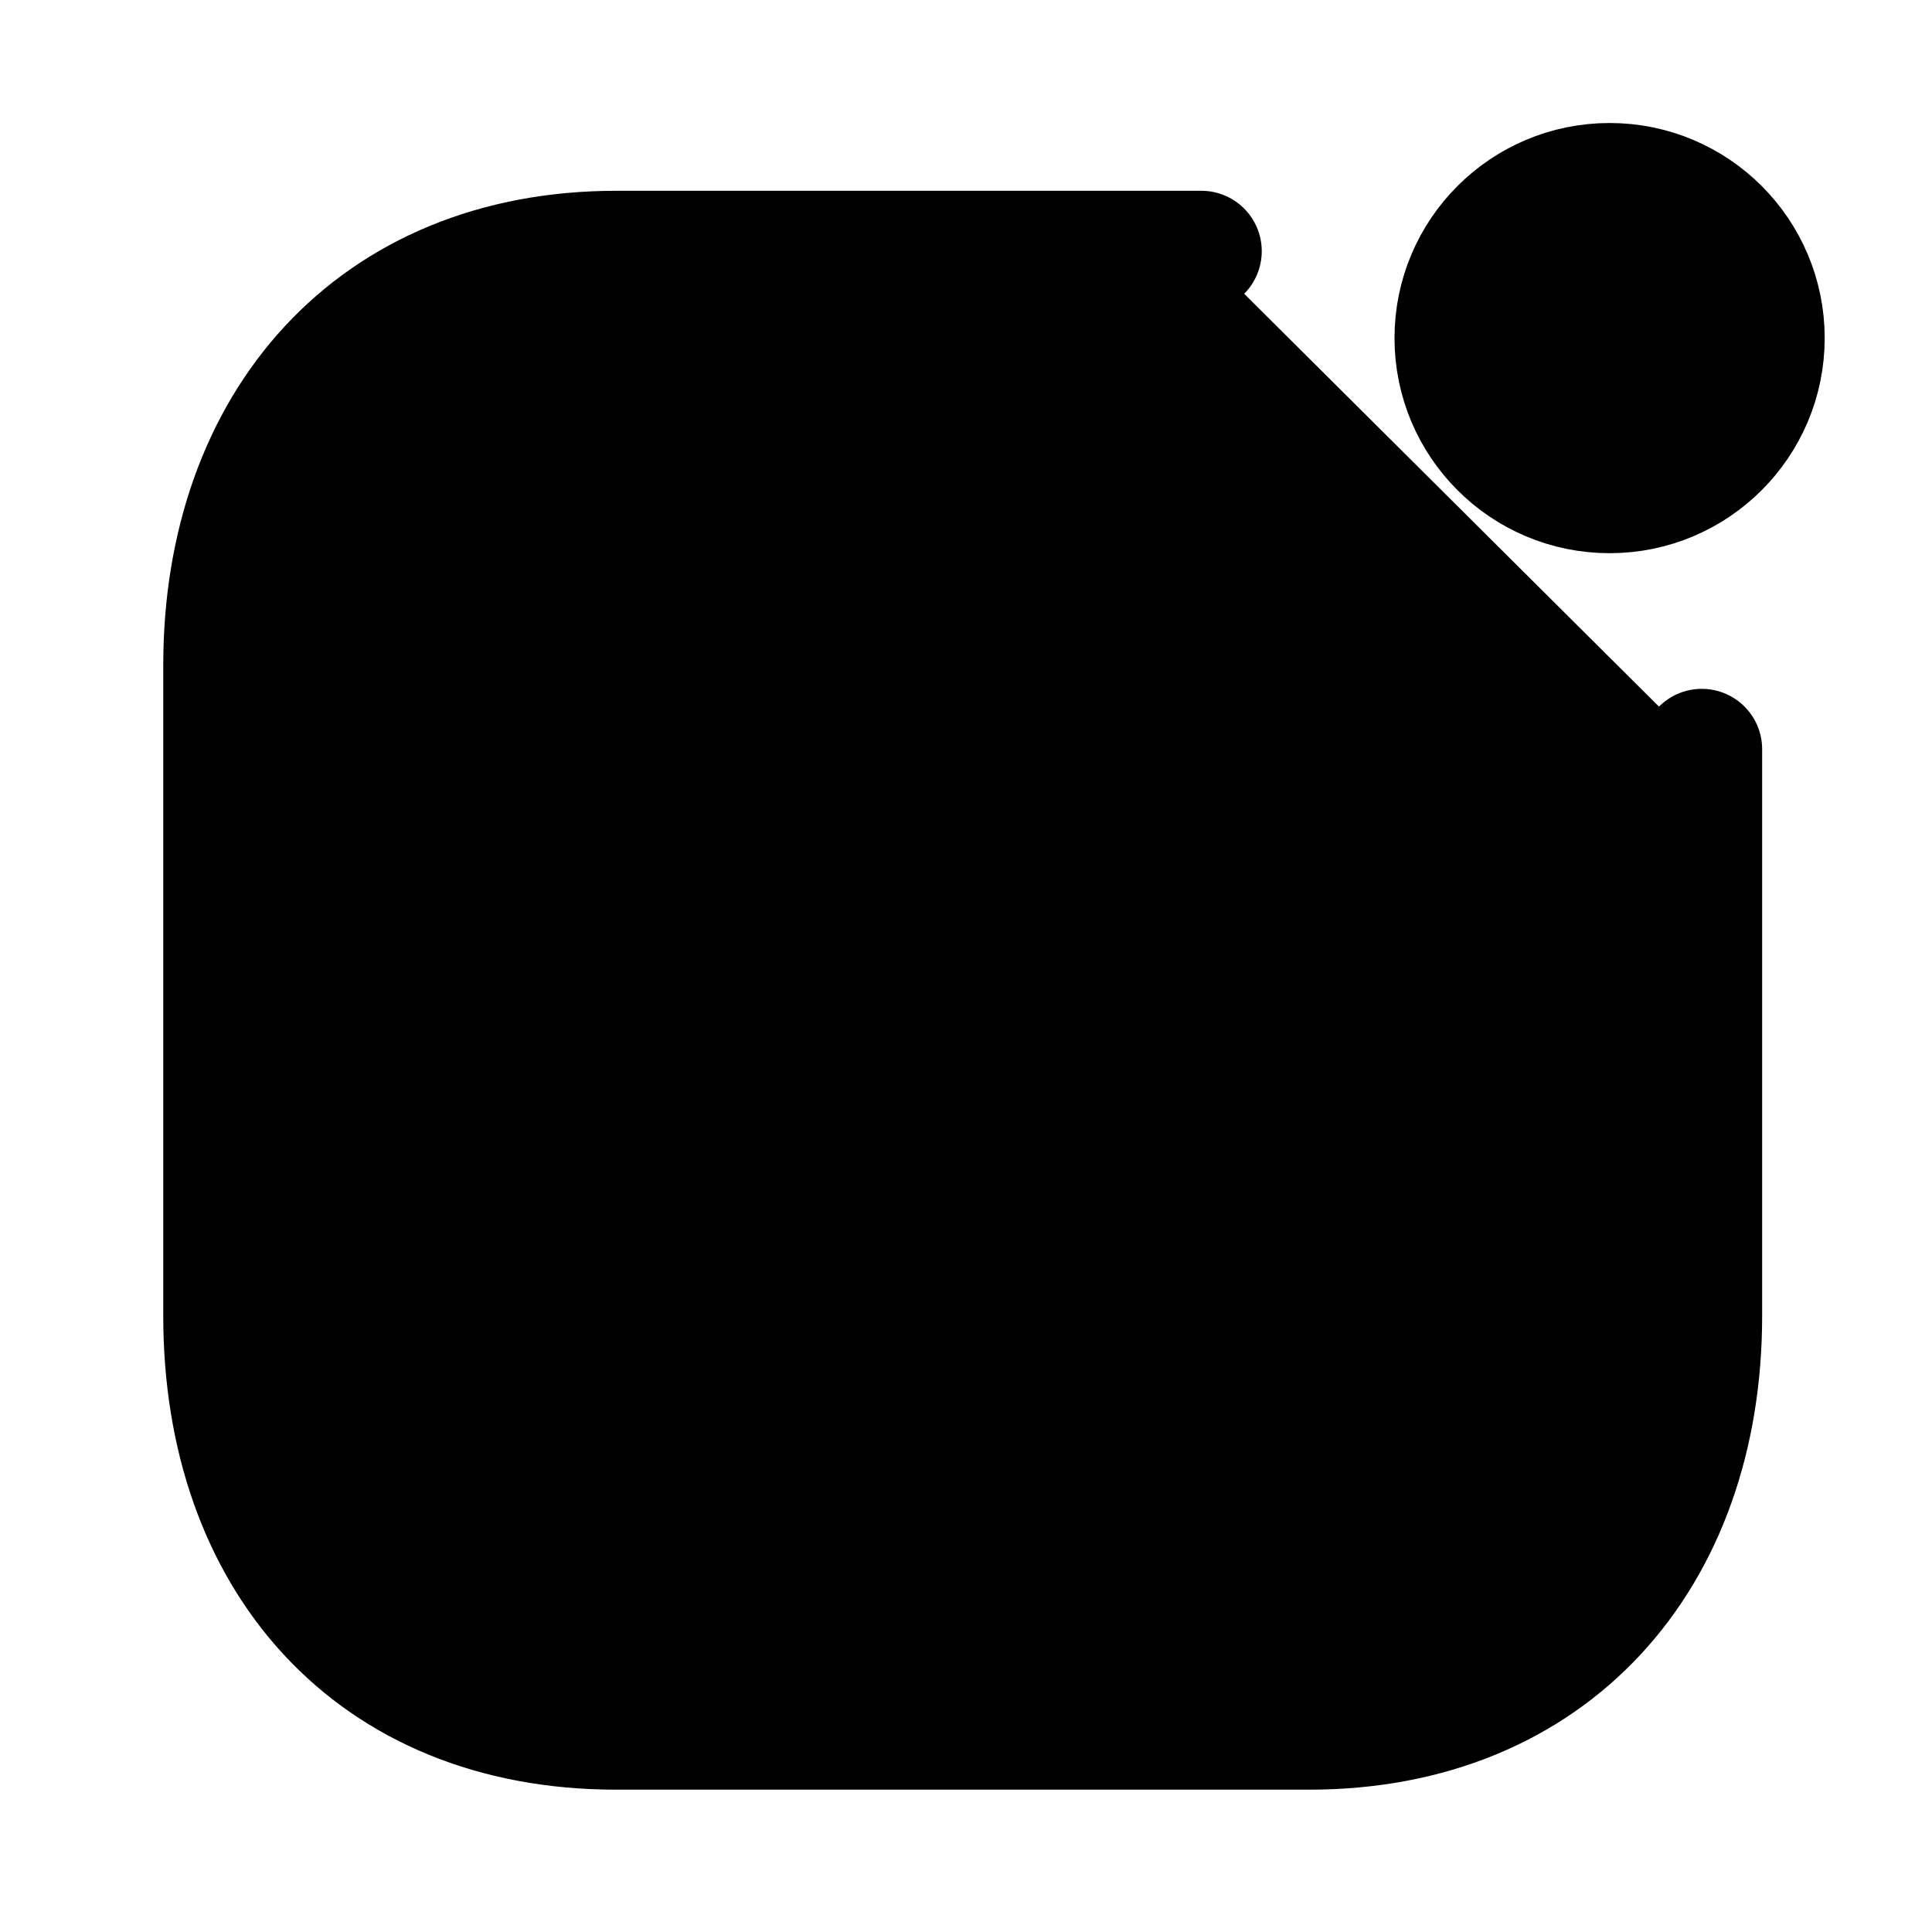 <svg xmlns="http://www.w3.org/2000/svg" viewBox="0 0 24 24" focusable="false" fill-rule="evenodd" stroke="currentColor" stroke-linecap="round" stroke-linejoin="round" stroke-width="1.5" >
  <g transform="translate(2 1.5)">
    <path d="M5.245 13.281l2.993-3.89 3.414 2.682 2.929-3.78"/>
    <circle cx="17.995" cy="2.7" r="1.922"/>
    <path d="M12.924 1.62H5.657C2.645 1.62.778 3.753.778 6.764v8.083c0 3.011 1.83 5.135 4.879 5.135h8.604c3.011 0 4.879-2.124 4.879-5.135v-7.04"/>
  </g>
</svg>
